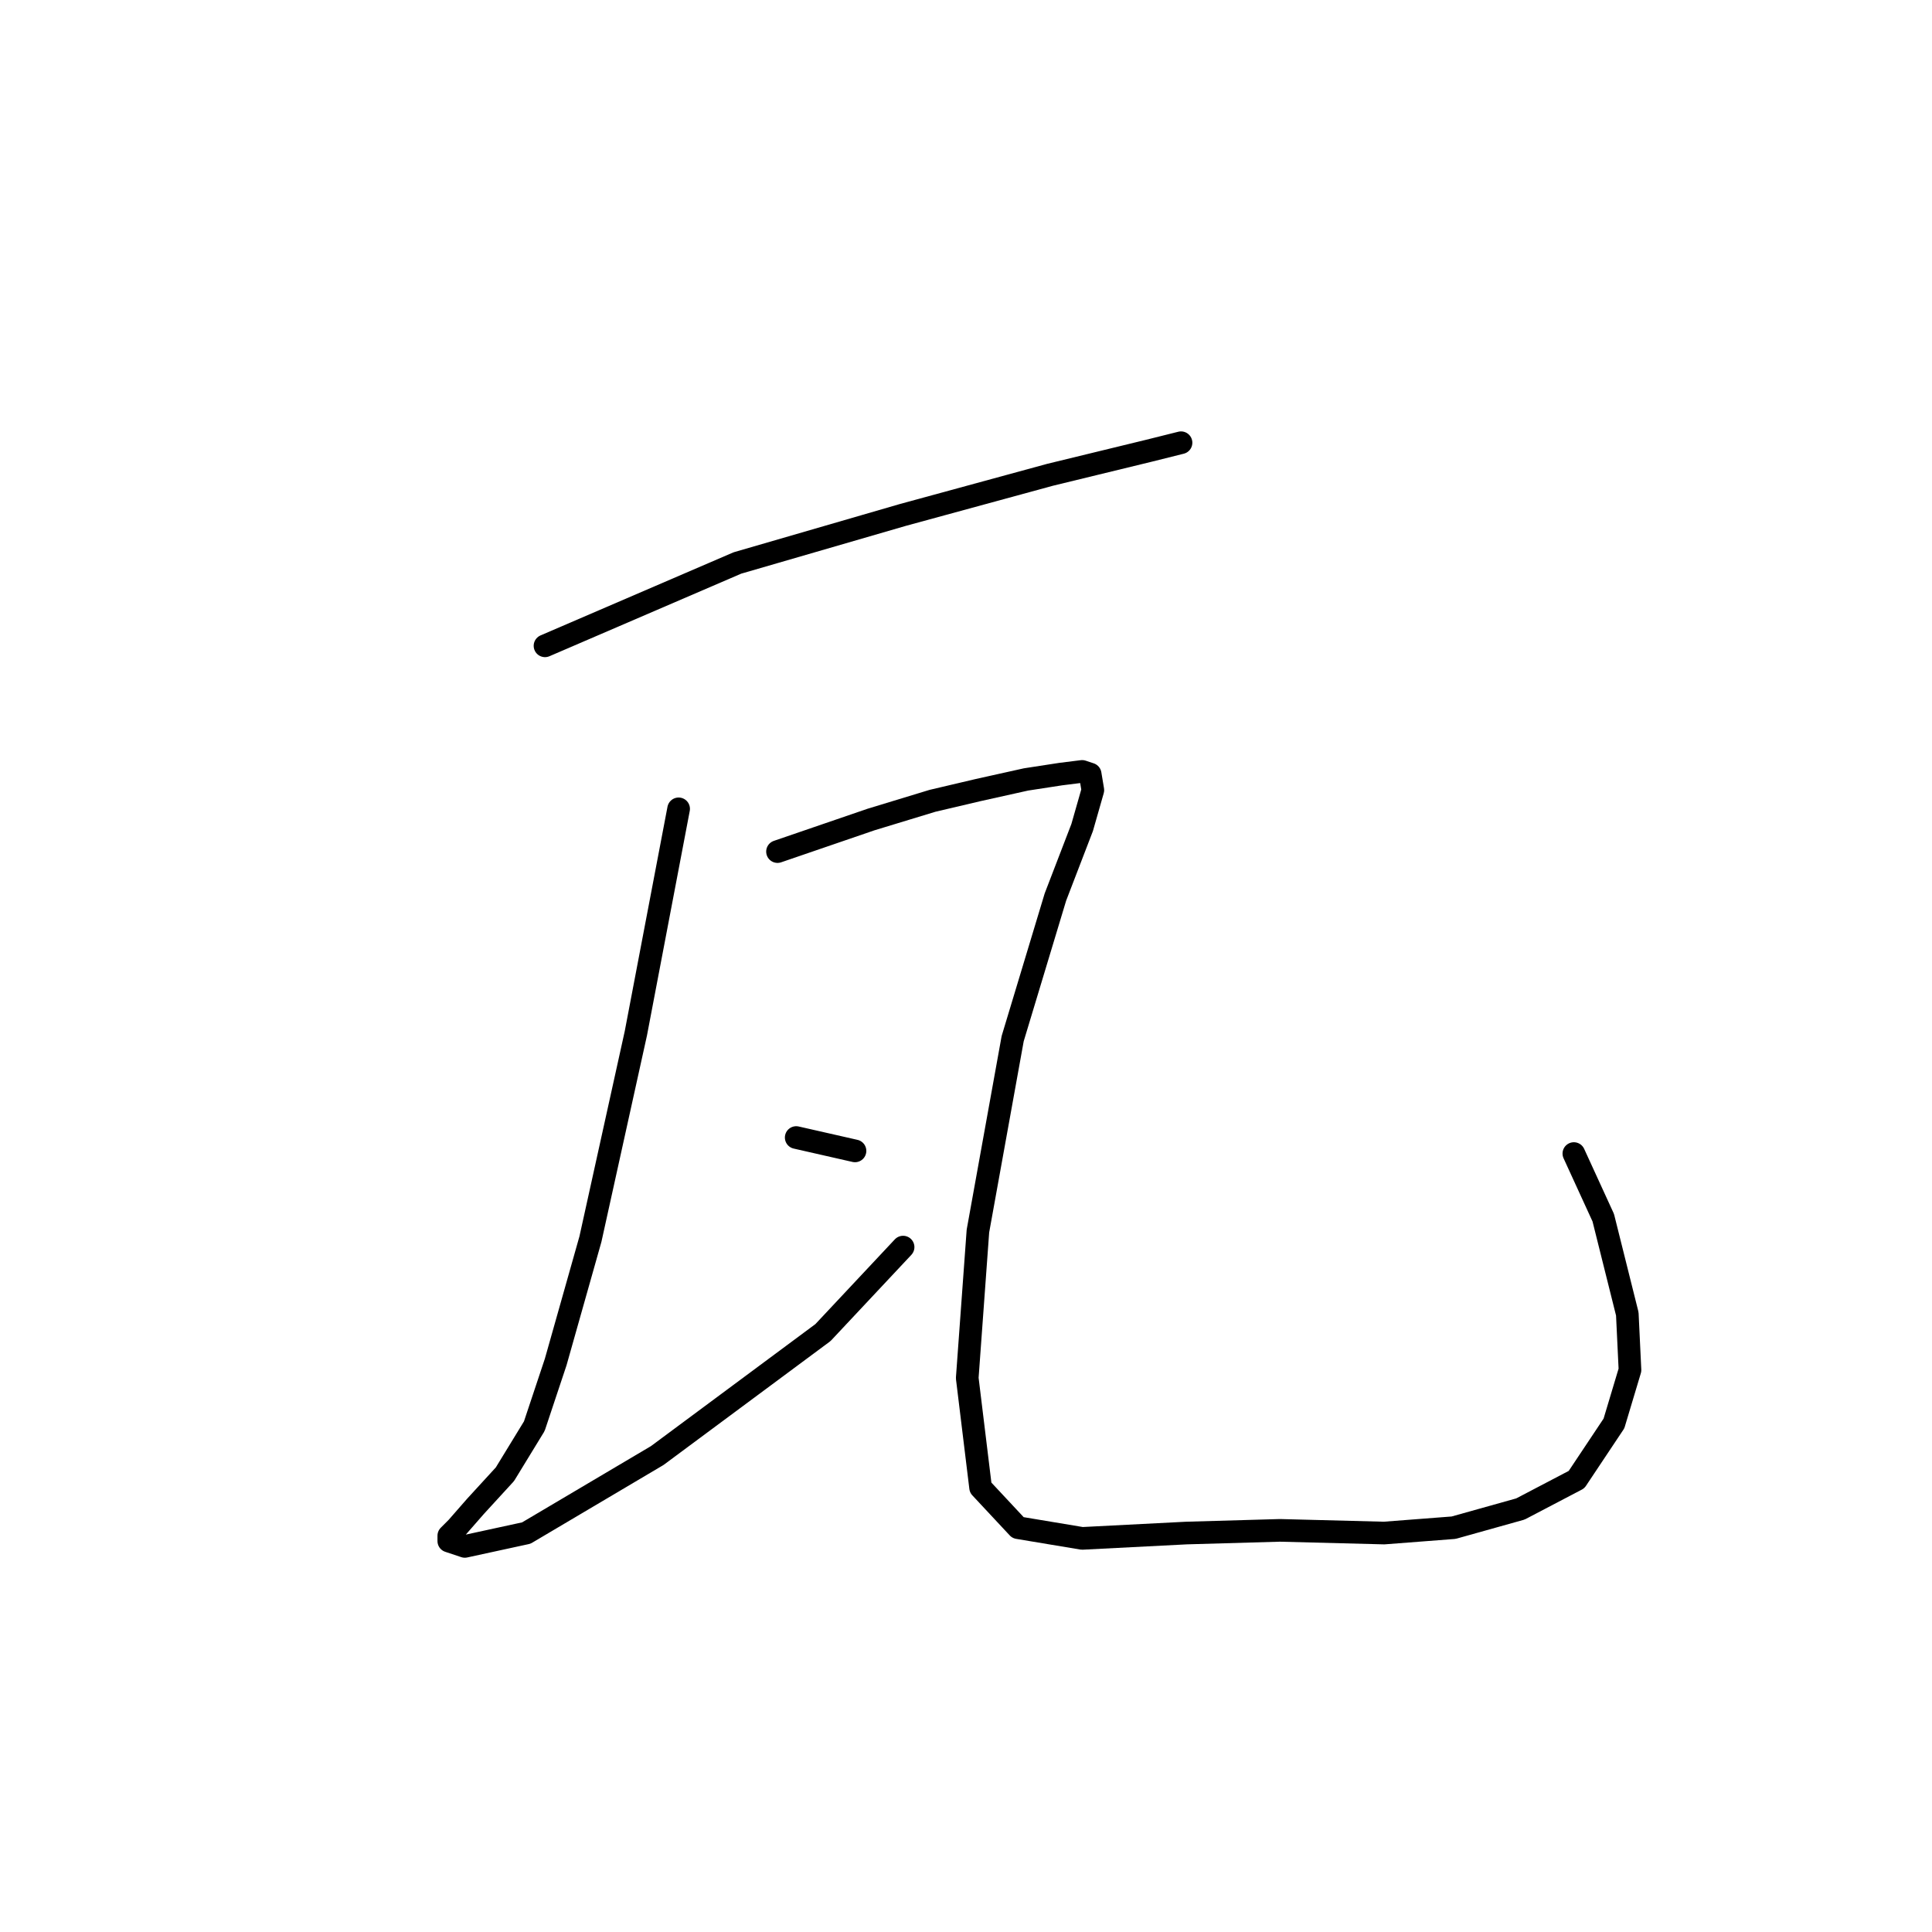 <?xml version="1.0" standalone="no"?>
    <svg width="256" height="256" xmlns="http://www.w3.org/2000/svg" version="1.1">
    <polyline stroke="black" stroke-width="3" stroke-linecap="round" fill="transparent" stroke-linejoin="round" points="72.216 85.574 97.711 74.597 119.665 68.224 139.141 62.912 152.243 59.725 156.492 58.663 156.492 58.663 " />
        <polyline stroke="black" stroke-width="3" stroke-linecap="round" fill="transparent" stroke-linejoin="round" points="89.921 107.175 84.255 136.919 78.236 164.185 73.632 180.473 70.8 188.972 66.905 195.345 63.009 199.595 60.531 202.427 59.468 203.49 59.468 204.198 61.593 204.906 69.737 203.136 87.088 192.867 109.042 176.578 119.665 165.247 119.665 165.247 " />
        <polyline stroke="black" stroke-width="3" stroke-linecap="round" fill="transparent" stroke-linejoin="round" points="105.501 150.729 113.292 152.499 113.292 152.499 " />
        <polyline stroke="black" stroke-width="3" stroke-linecap="round" fill="transparent" stroke-linejoin="round" points="103.023 112.84 115.416 108.591 123.561 106.112 129.58 104.696 135.954 103.279 140.557 102.571 143.39 102.217 144.452 102.571 144.807 104.696 143.39 109.653 139.849 118.86 134.184 137.627 129.58 163.122 128.164 182.598 129.934 197.116 134.892 202.427 143.39 203.844 157.2 203.136 169.594 202.781 183.403 203.136 192.61 202.427 201.462 199.949 208.899 196.054 213.856 188.617 215.981 181.535 215.626 174.099 212.44 161.352 208.544 152.853 208.544 152.853 " />
        </svg>